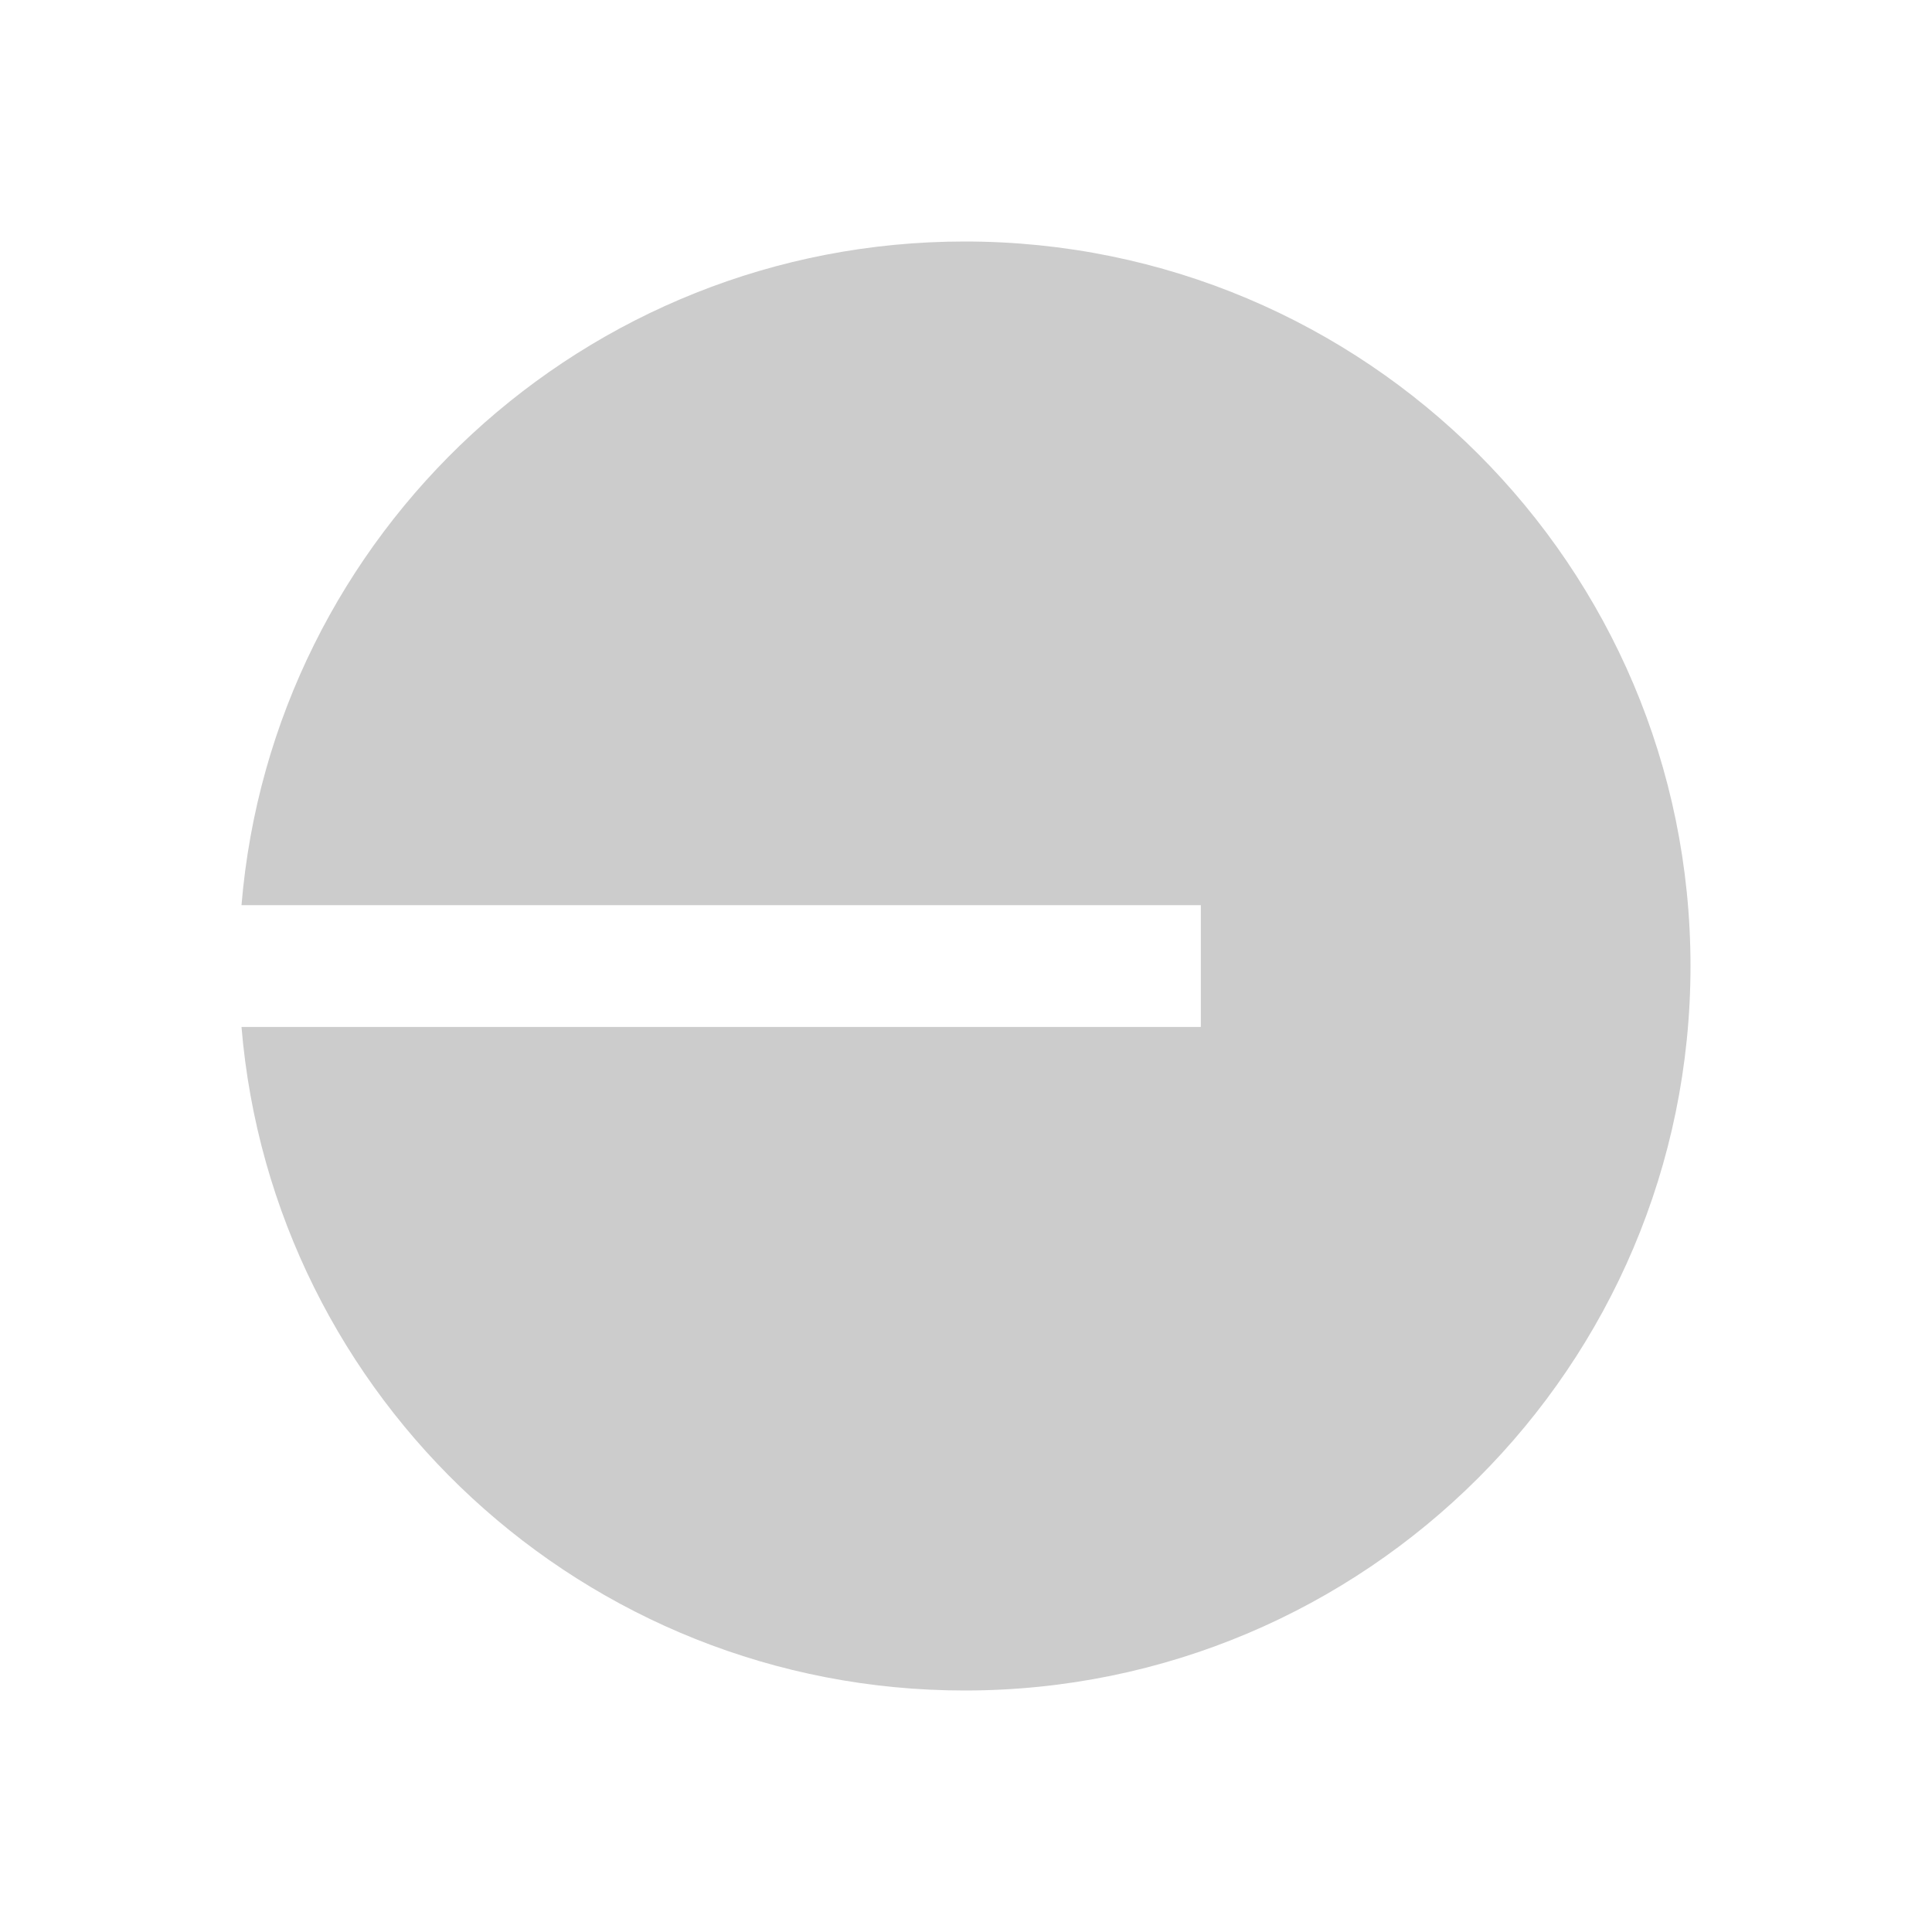     <svg
      xmlns="http://www.w3.org/2000/svg"
      width="40"
      height="40"
      fill="none"
      viewBox="0 0 24 24"
    >
      <path
        fill="#cccc"
        d="M11.984 21C16.964 21 21 16.97 21 12s-4.036-9-9.016-9C7.26 3 3.384 6.627 3 11.244h11.917v1.513H3C3.385 17.373 7.26 21 11.984 21"
      />
    </svg>